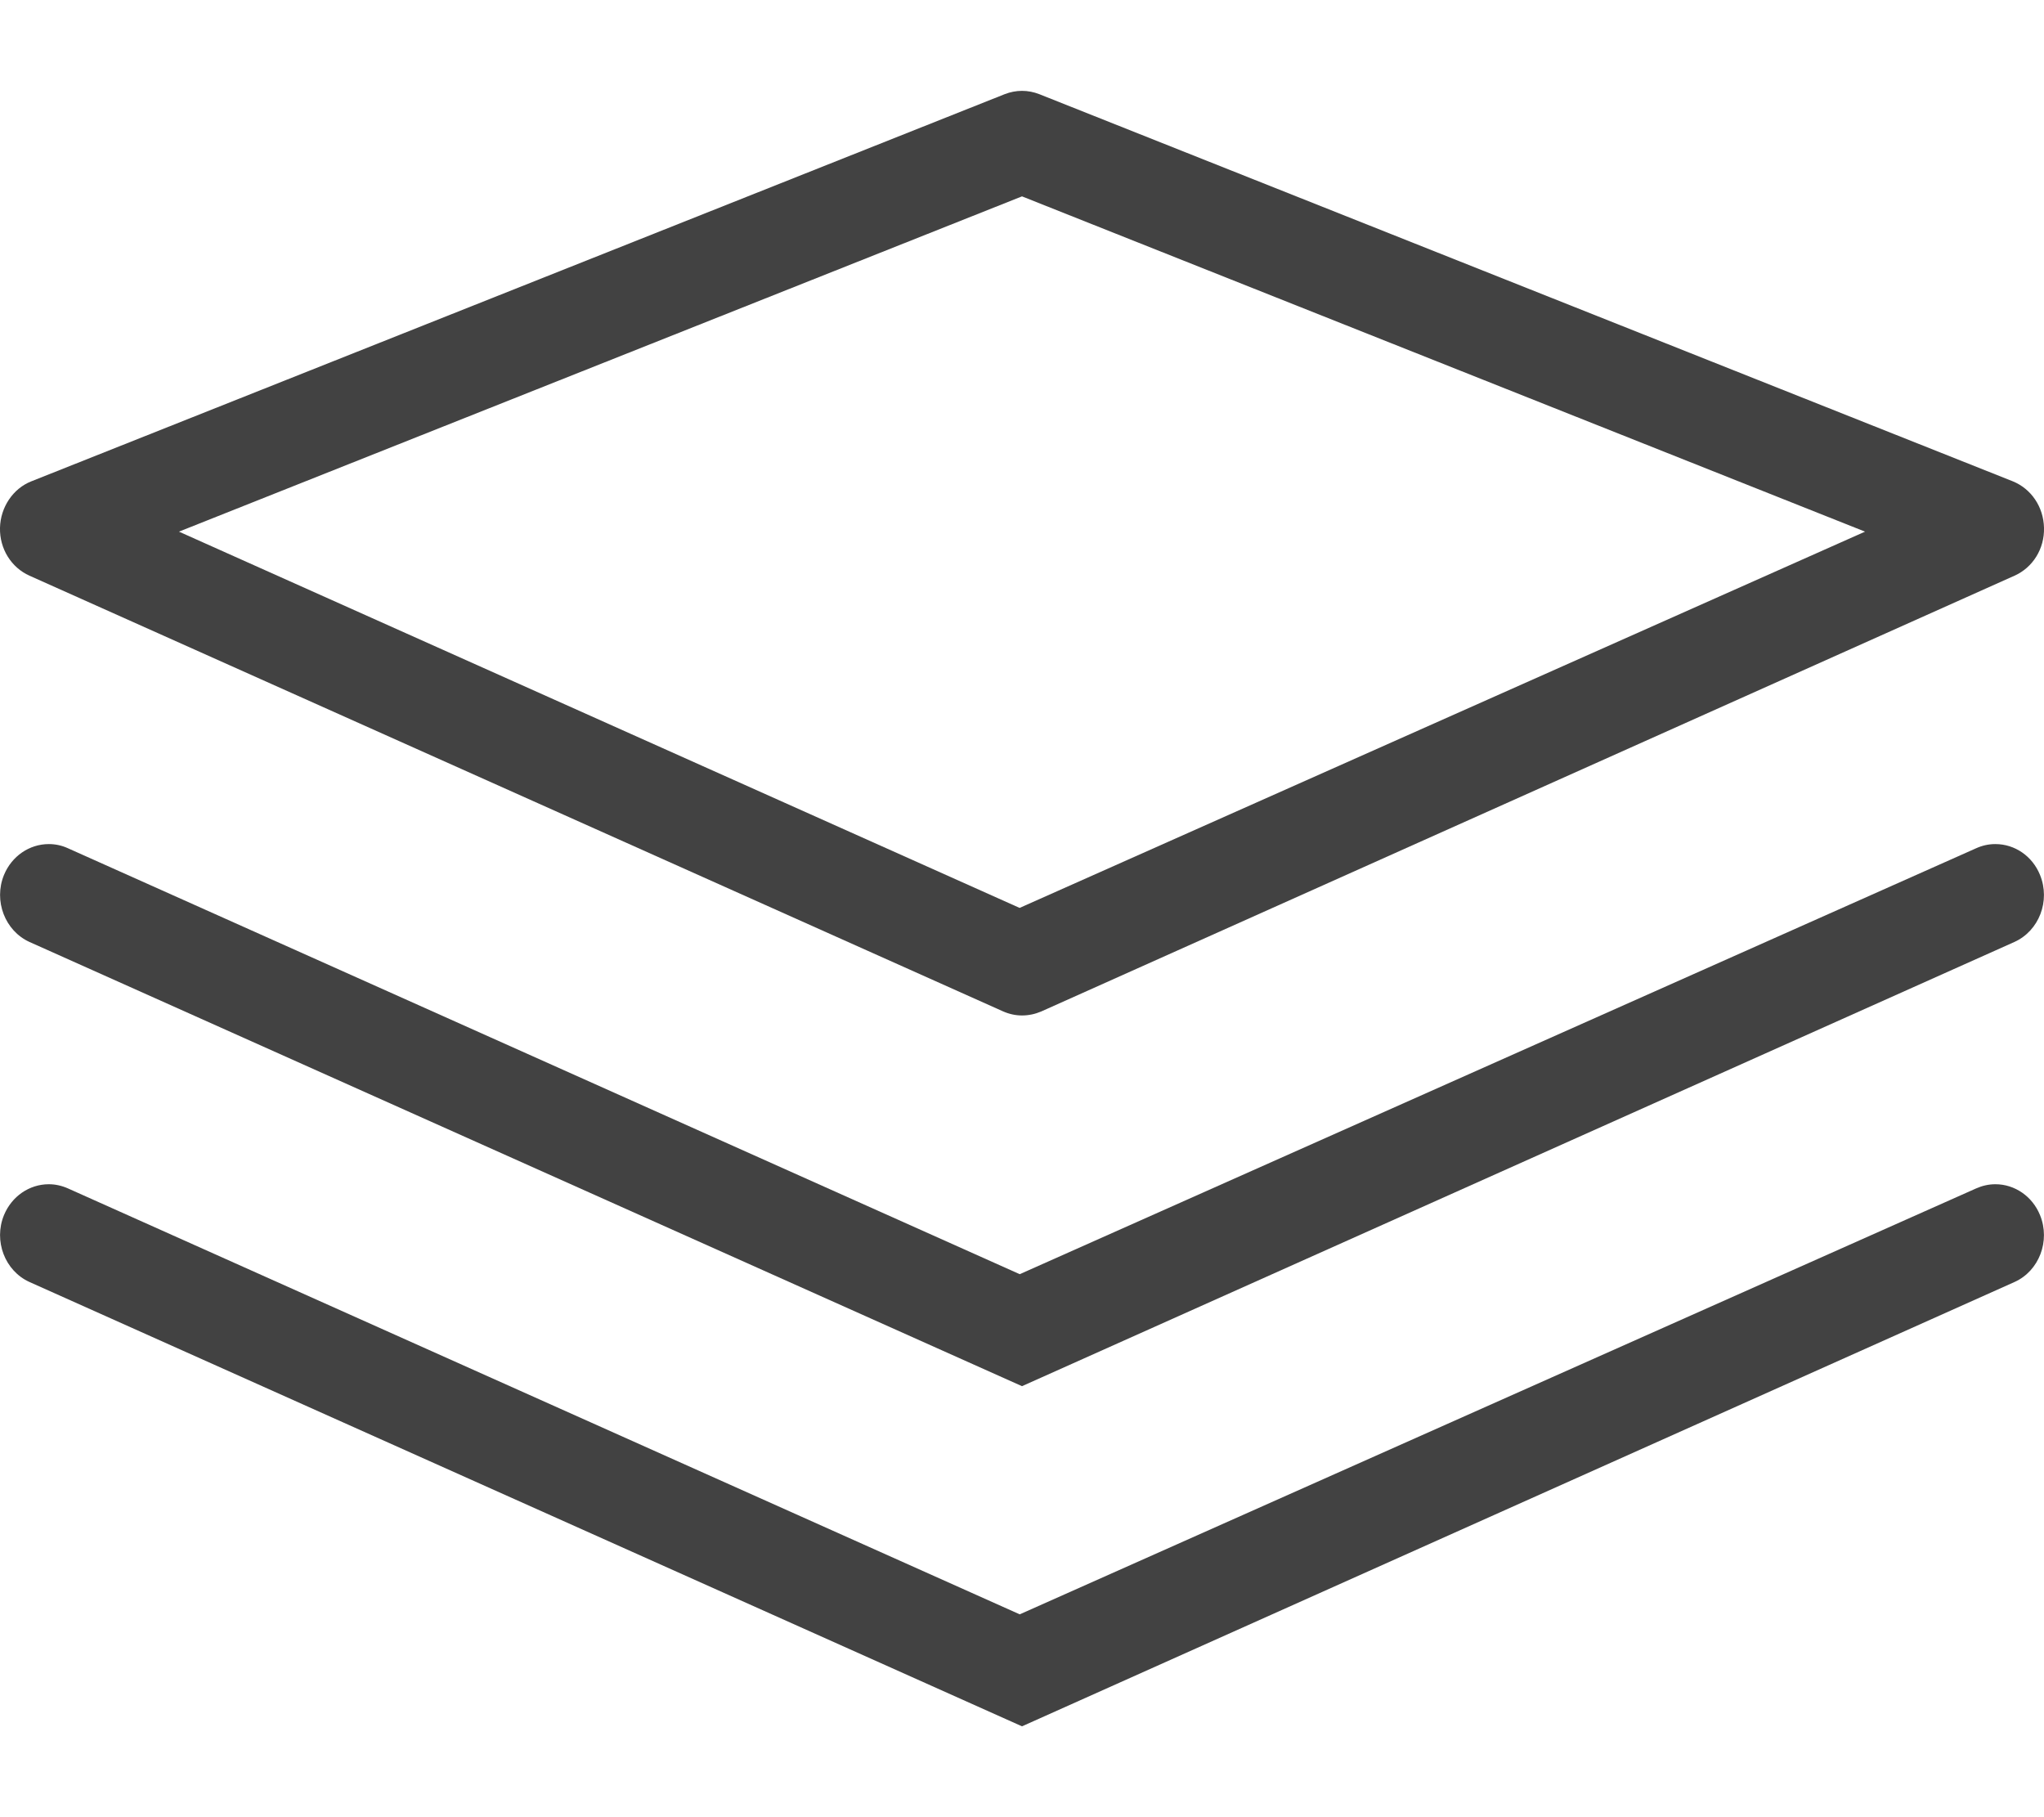 <svg width="18" height="16" viewBox="0 0 18 16" fill="none" xmlns="http://www.w3.org/2000/svg">
<path d="M9 8.941C8.943 8.941 8.887 8.929 8.831 8.904L0.26 5.069C0.099 4.997 -0.004 4.832 -3.03128e-05 4.648C0.004 4.466 0.115 4.301 0.276 4.238L8.848 0.829C8.897 0.81 8.948 0.8 9 0.8C9.052 0.8 9.103 0.81 9.152 0.829L17.723 4.237C17.888 4.303 17.996 4.464 18 4.647C18.005 4.831 17.902 4.997 17.74 5.069L9.169 8.906C9.115 8.929 9.058 8.941 9 8.941ZM1.576 4.681L8.979 7.994L16.424 4.681L9 1.729L1.576 4.681Z" fill="#424242"/>
<path d="M0.26 8.294C0.044 8.196 -0.058 7.932 0.035 7.704C0.103 7.539 0.258 7.432 0.43 7.432C0.488 7.432 0.545 7.444 0.599 7.469L8.98 11.219L17.402 7.469C17.457 7.444 17.513 7.432 17.572 7.432C17.743 7.432 17.898 7.538 17.965 7.704C18.058 7.932 17.957 8.196 17.739 8.294L9 12.205L0.26 8.294Z" fill="#424242"/>
<path d="M0.26 11.288C0.043 11.19 -0.058 10.926 0.035 10.699C0.103 10.534 0.258 10.427 0.43 10.427C0.488 10.427 0.545 10.44 0.599 10.464L8.98 14.214L17.402 10.464C17.456 10.44 17.513 10.427 17.572 10.427C17.743 10.427 17.898 10.534 17.965 10.699C18.058 10.926 17.957 11.191 17.74 11.288L9 15.2L0.26 11.288Z" fill="#424242"/>
</svg>

